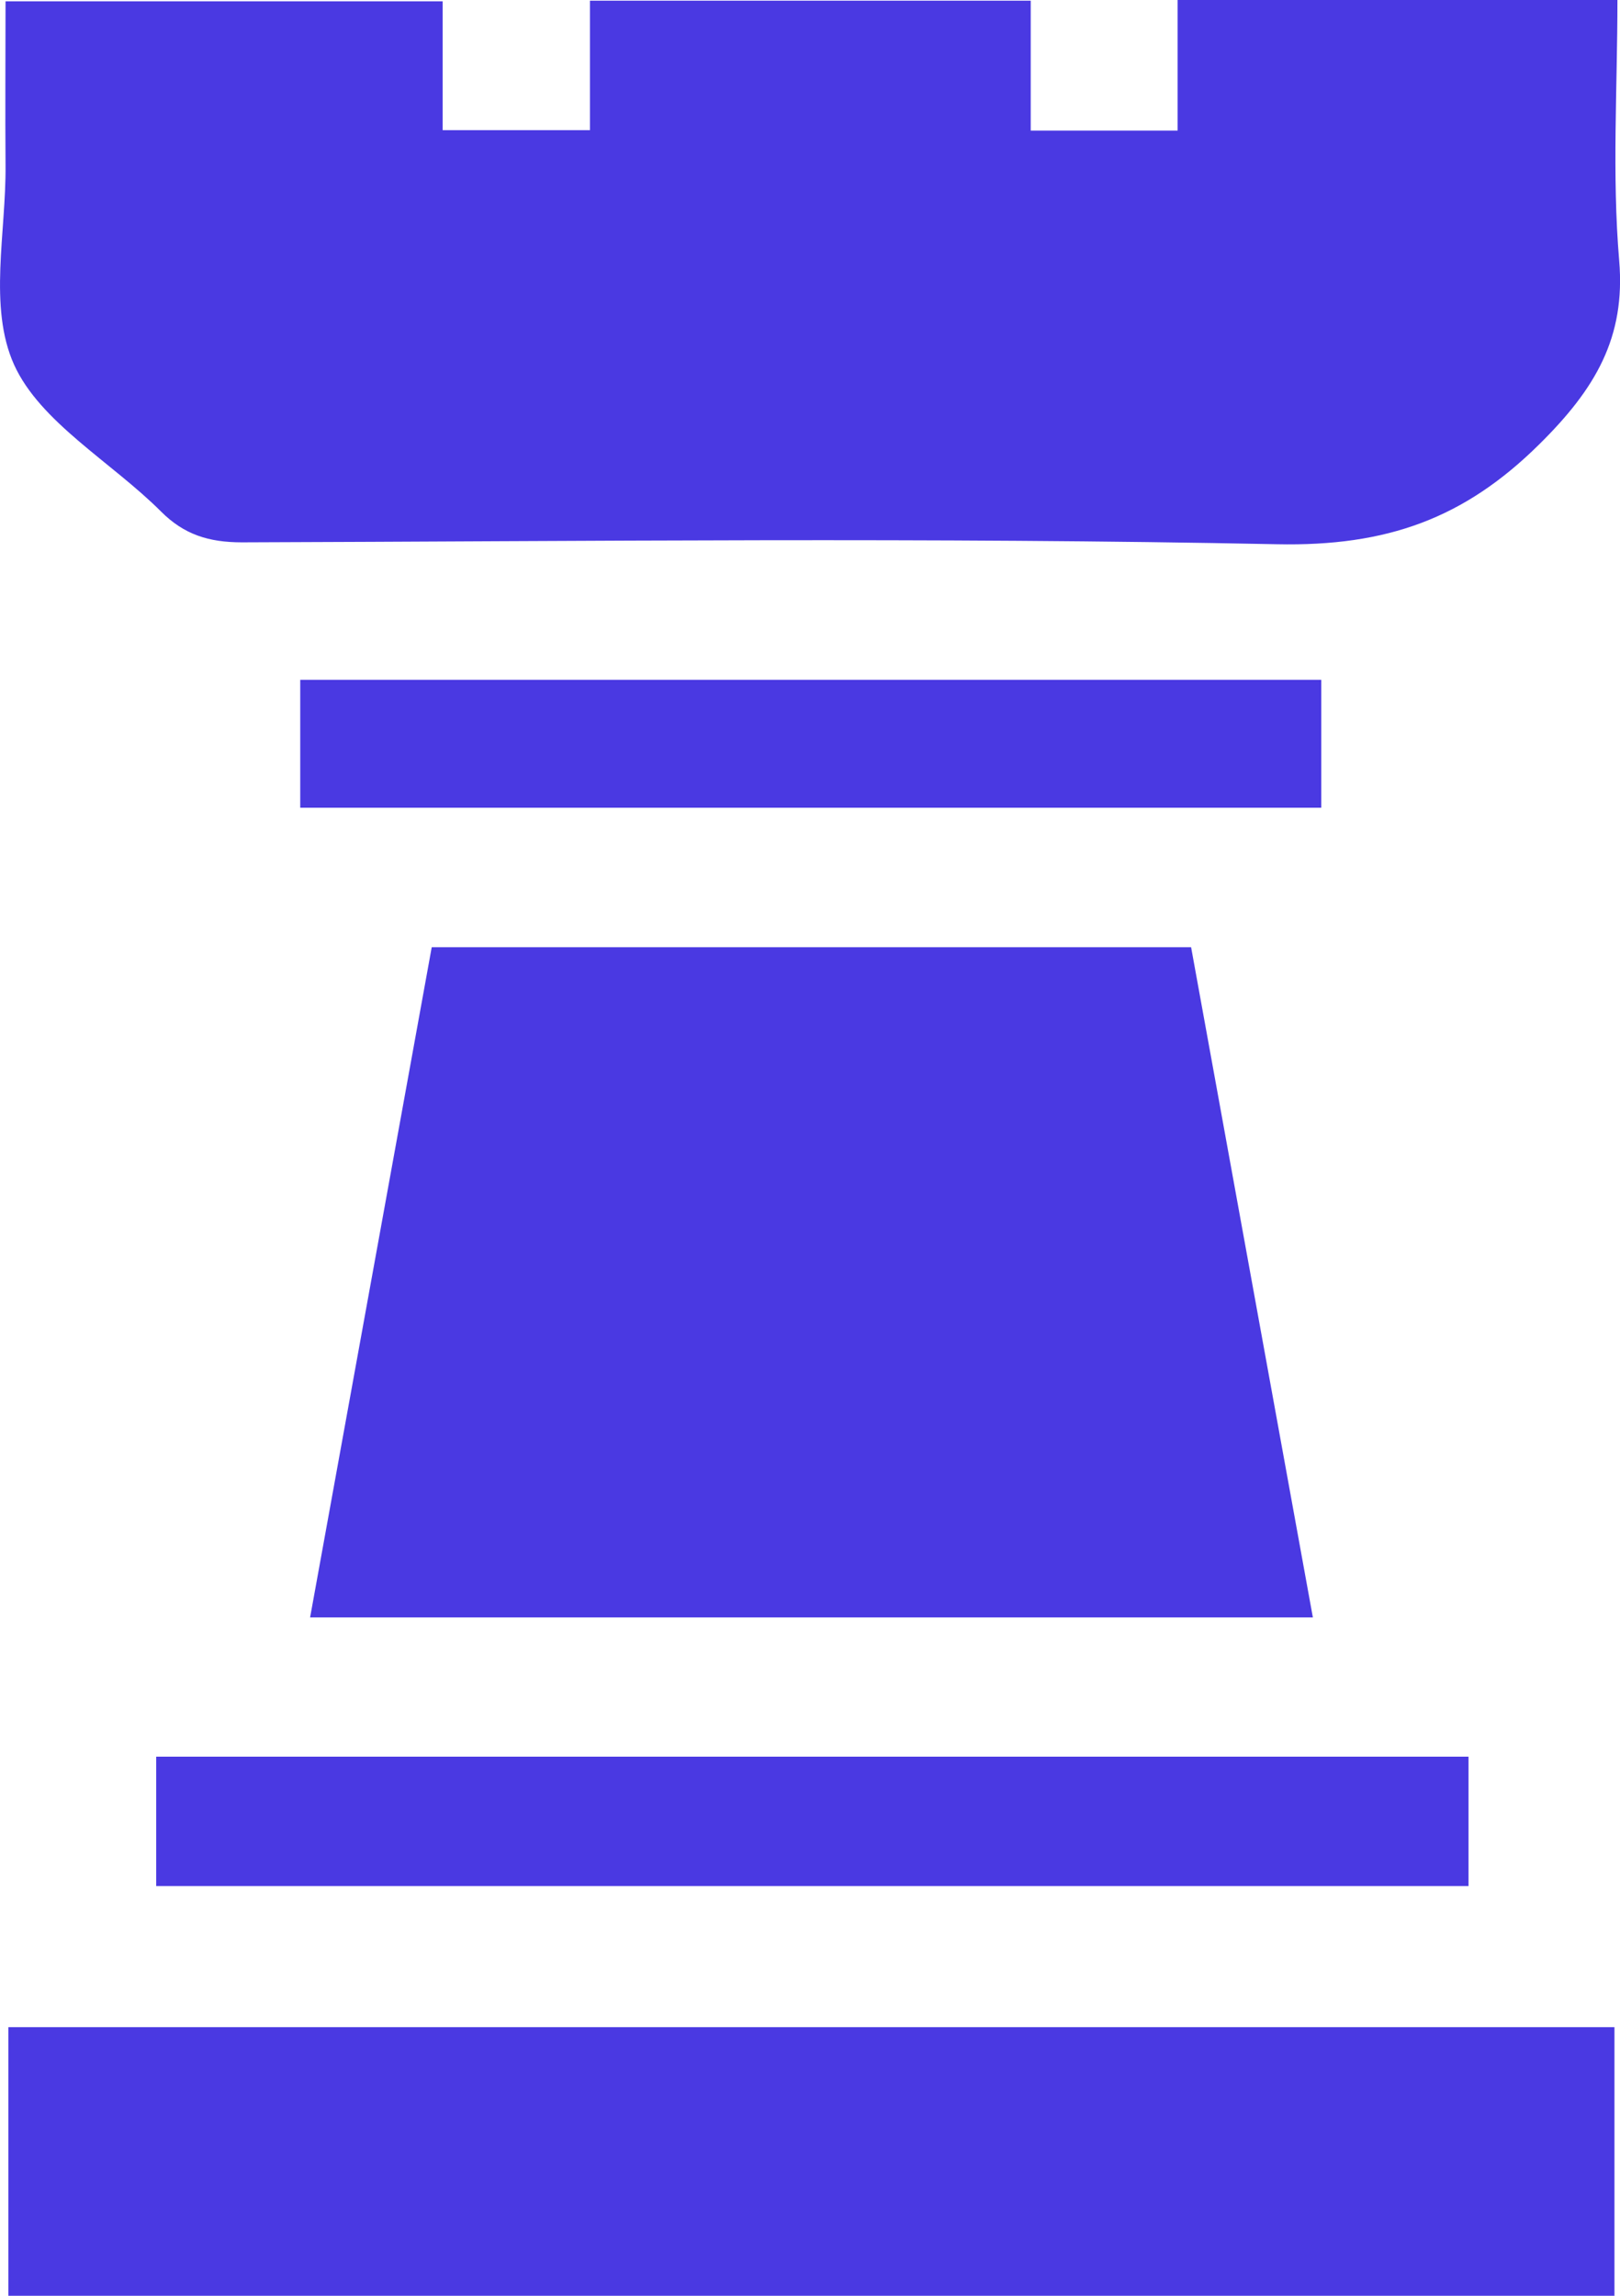 <?xml version="1.0" encoding="UTF-8"?>
<svg width="12px" height="17px" viewBox="0 0 12 17" version="1.1" xmlns="http://www.w3.org/2000/svg" xmlns:xlink="http://www.w3.org/1999/xlink">
    <!-- Generator: Sketch 52.3 (67297) - http://www.bohemiancoding.com/sketch -->
    <title>Fill 4</title>
    <desc>Created with Sketch.</desc>
    <g id="Page-2" stroke="none" stroke-width="1" fill="none" fill-rule="evenodd">
        <g id="Artboard" transform="translate(-51, -138)" fill-rule="nonzero">
            <g id="Group-Copy" transform="translate(48, 16)">
                <g id="Fill-4" transform="translate(0, 121)">
                    <rect id="Rectangle" x="0" y="0" width="18" height="18"></rect>
                    <path d="M5.224,6.981 L12.787,6.981 L12.787,6.034 L5.224,6.034 L5.224,6.981 Z M4.157,14.966 L13.878,14.966 L13.878,14.008 L4.157,14.008 L4.157,14.966 Z M3.062,18 L14.959,18 L14.959,16.011 L3.062,16.011 L3.062,18 Z M5.297,12.977 L12.725,12.977 C12.422,11.31 12.123,9.667 11.823,8.014 L6.198,8.014 C5.898,9.667 5.6,11.31 5.297,12.977 Z M3.041,2.223 C3.038,1.826 3.041,1.429 3.041,1.01 L6.279,1.01 L6.279,1.964 L7.37,1.964 L7.37,1.005 L10.635,1.005 L10.635,1.967 L11.723,1.967 L11.723,1 L14.981,1 C14.981,1.651 14.94,2.294 14.994,2.93 C15.042,3.498 14.819,3.879 14.4,4.292 C13.847,4.838 13.276,5.047 12.458,5.03 C9.904,4.978 7.349,5.008 4.793,5.016 C4.545,5.016 4.363,4.958 4.193,4.788 C3.827,4.422 3.297,4.127 3.104,3.7 C2.912,3.273 3.046,2.721 3.041,2.223 Z" id="Fill-1" fill="#4A39E2"></path>
                </g>
            </g>
        </g>
    </g>
</svg>